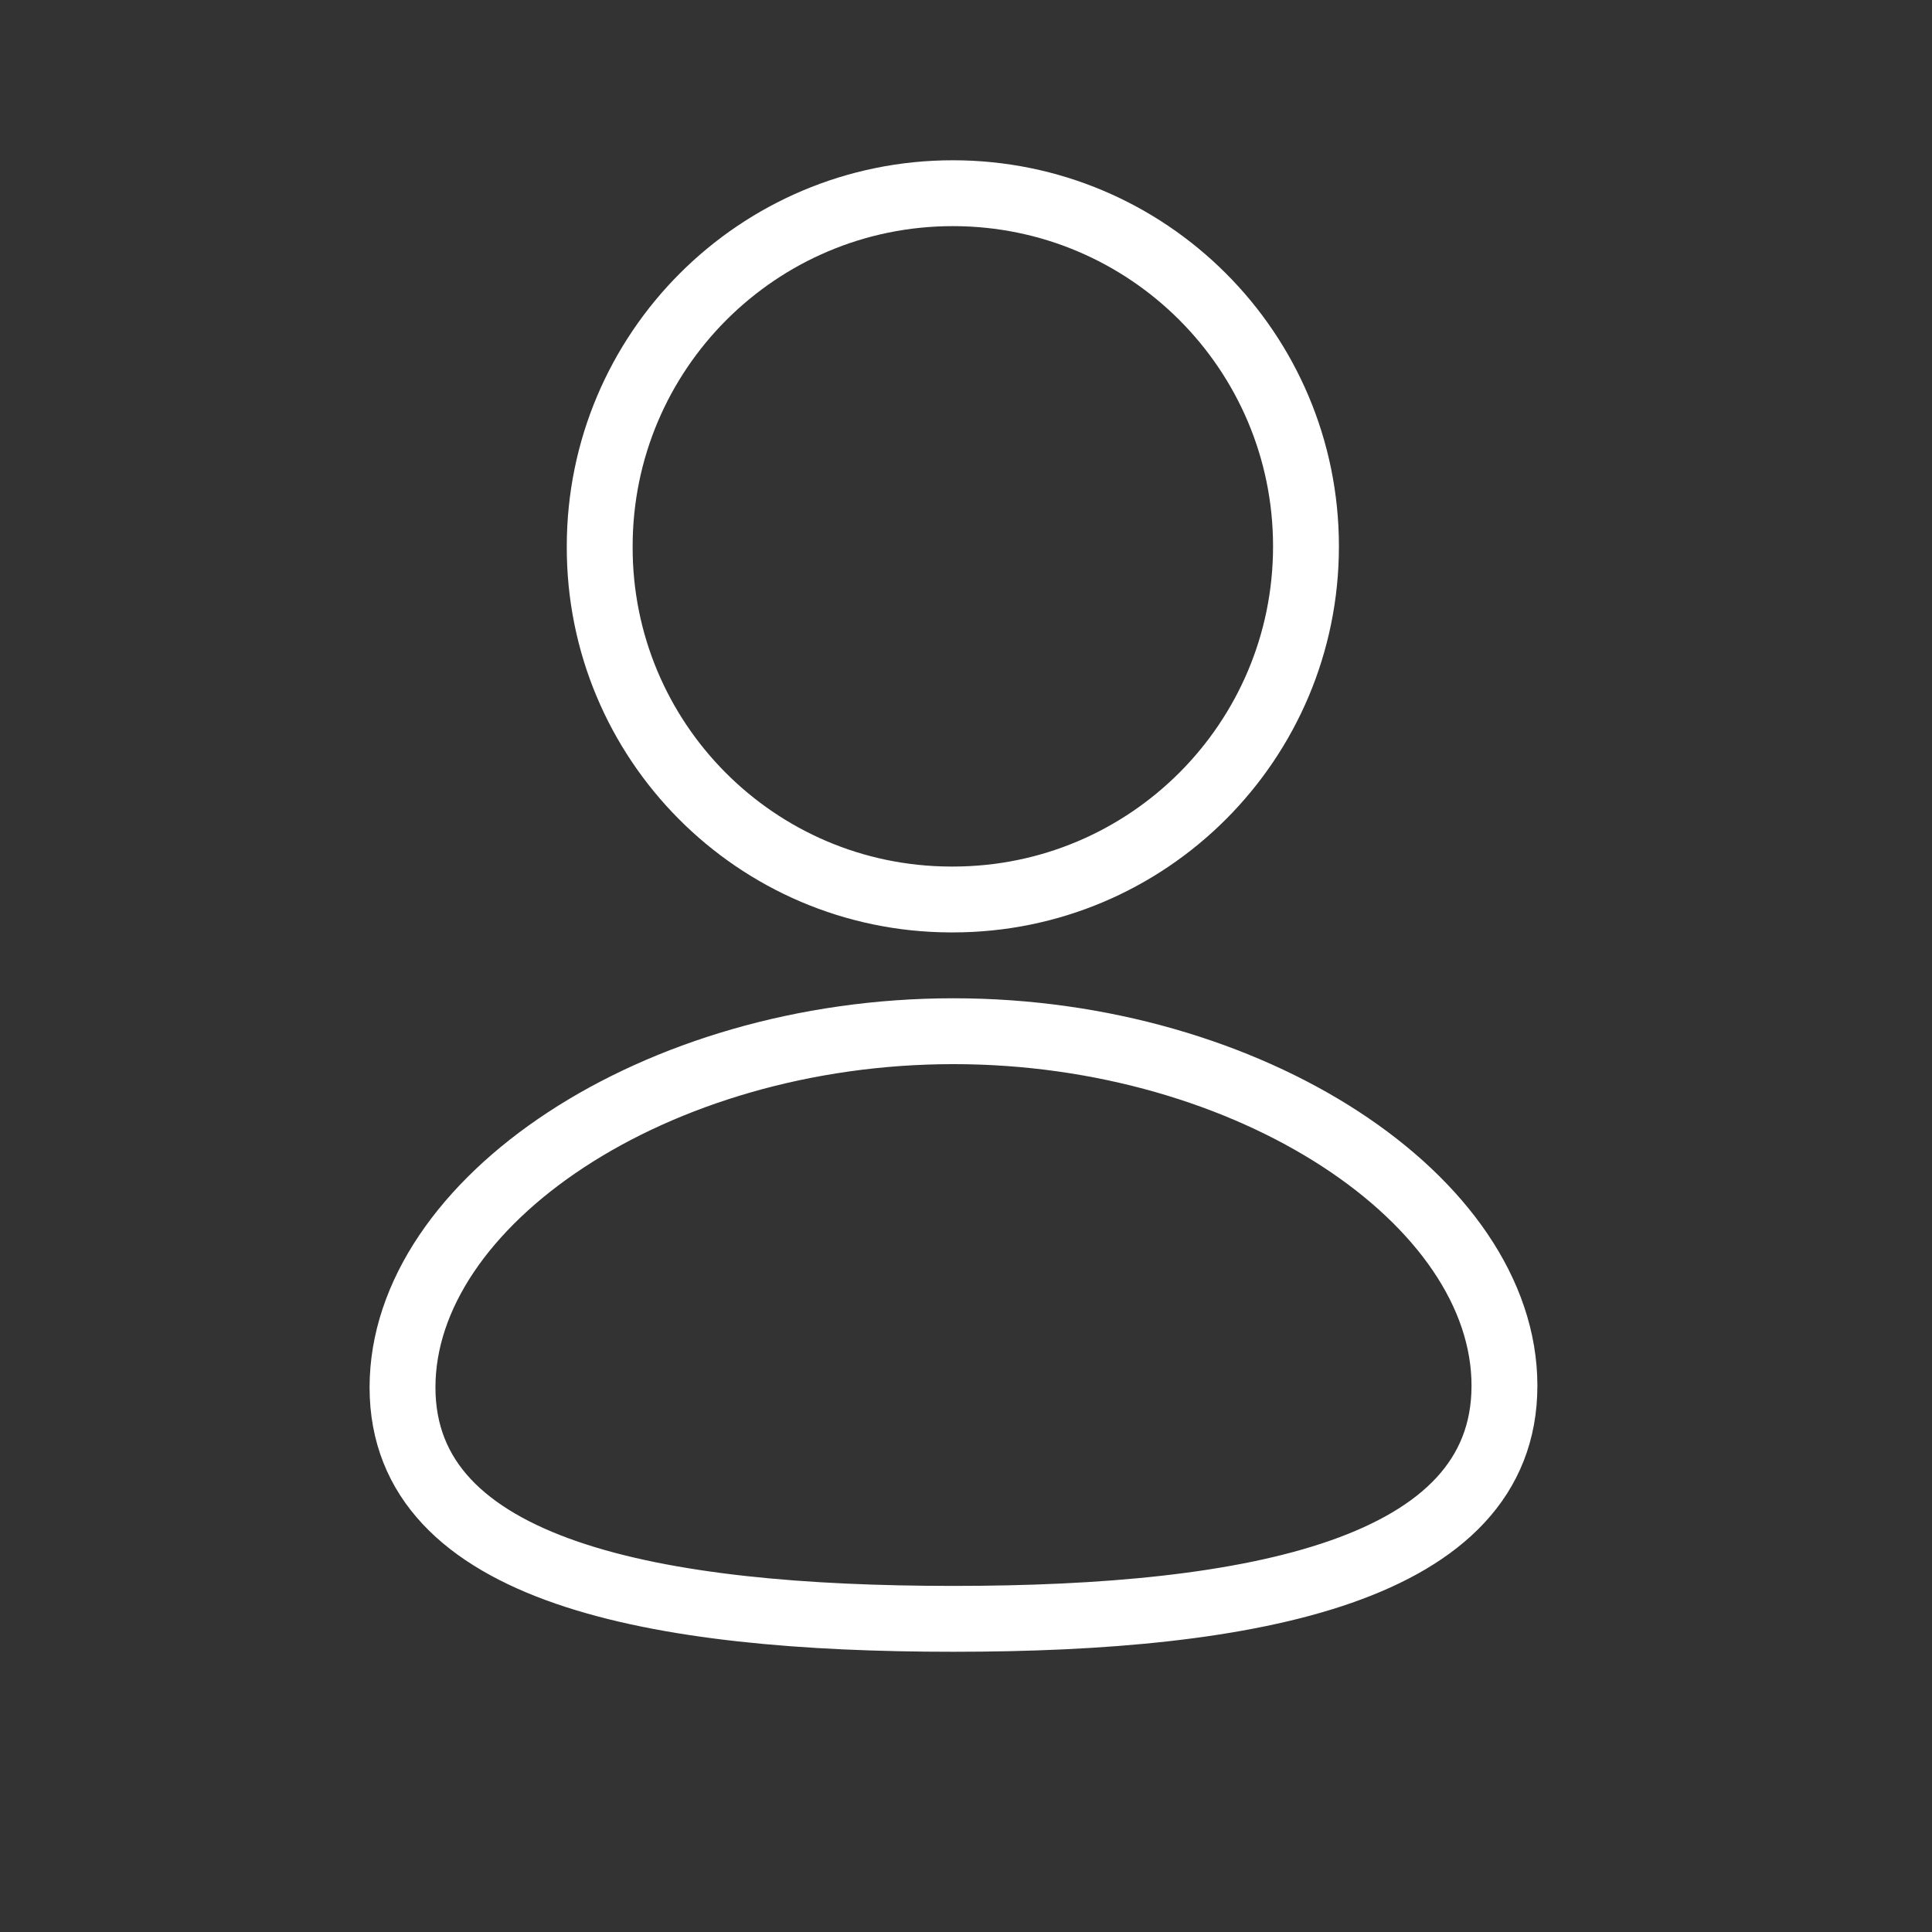 <svg width="44" height="44" viewBox="0 0 44 44" fill="none" xmlns="http://www.w3.org/2000/svg">
<rect x="0" y="0" width="44" height="44" fill="#333333" stroke="none"/>
<path fill-rule="evenodd" clip-rule="evenodd" d="M21.715 36.868C14.947 36.868 9.167 35.815 9.167 31.597C9.167 27.379 14.91 23.485 21.715 23.485C28.483 23.485 34.263 27.341 34.263 31.559C34.263 35.775 28.52 36.868 21.715 36.868Z" stroke="white" stroke-width="1.5" stroke-linecap="round" stroke-linejoin="round"/>
<path fill-rule="evenodd" clip-rule="evenodd" d="M21.701 20.485C26.143 20.485 29.743 16.885 29.743 12.443C29.743 8.001 26.143 4.4 21.701 4.4C17.26 4.4 13.658 8.001 13.658 12.443C13.643 16.87 17.218 20.47 21.645 20.485C21.665 20.485 21.683 20.485 21.701 20.485Z" stroke="white" stroke-width="1.5" stroke-linecap="round" stroke-linejoin="round"/>
</svg>
